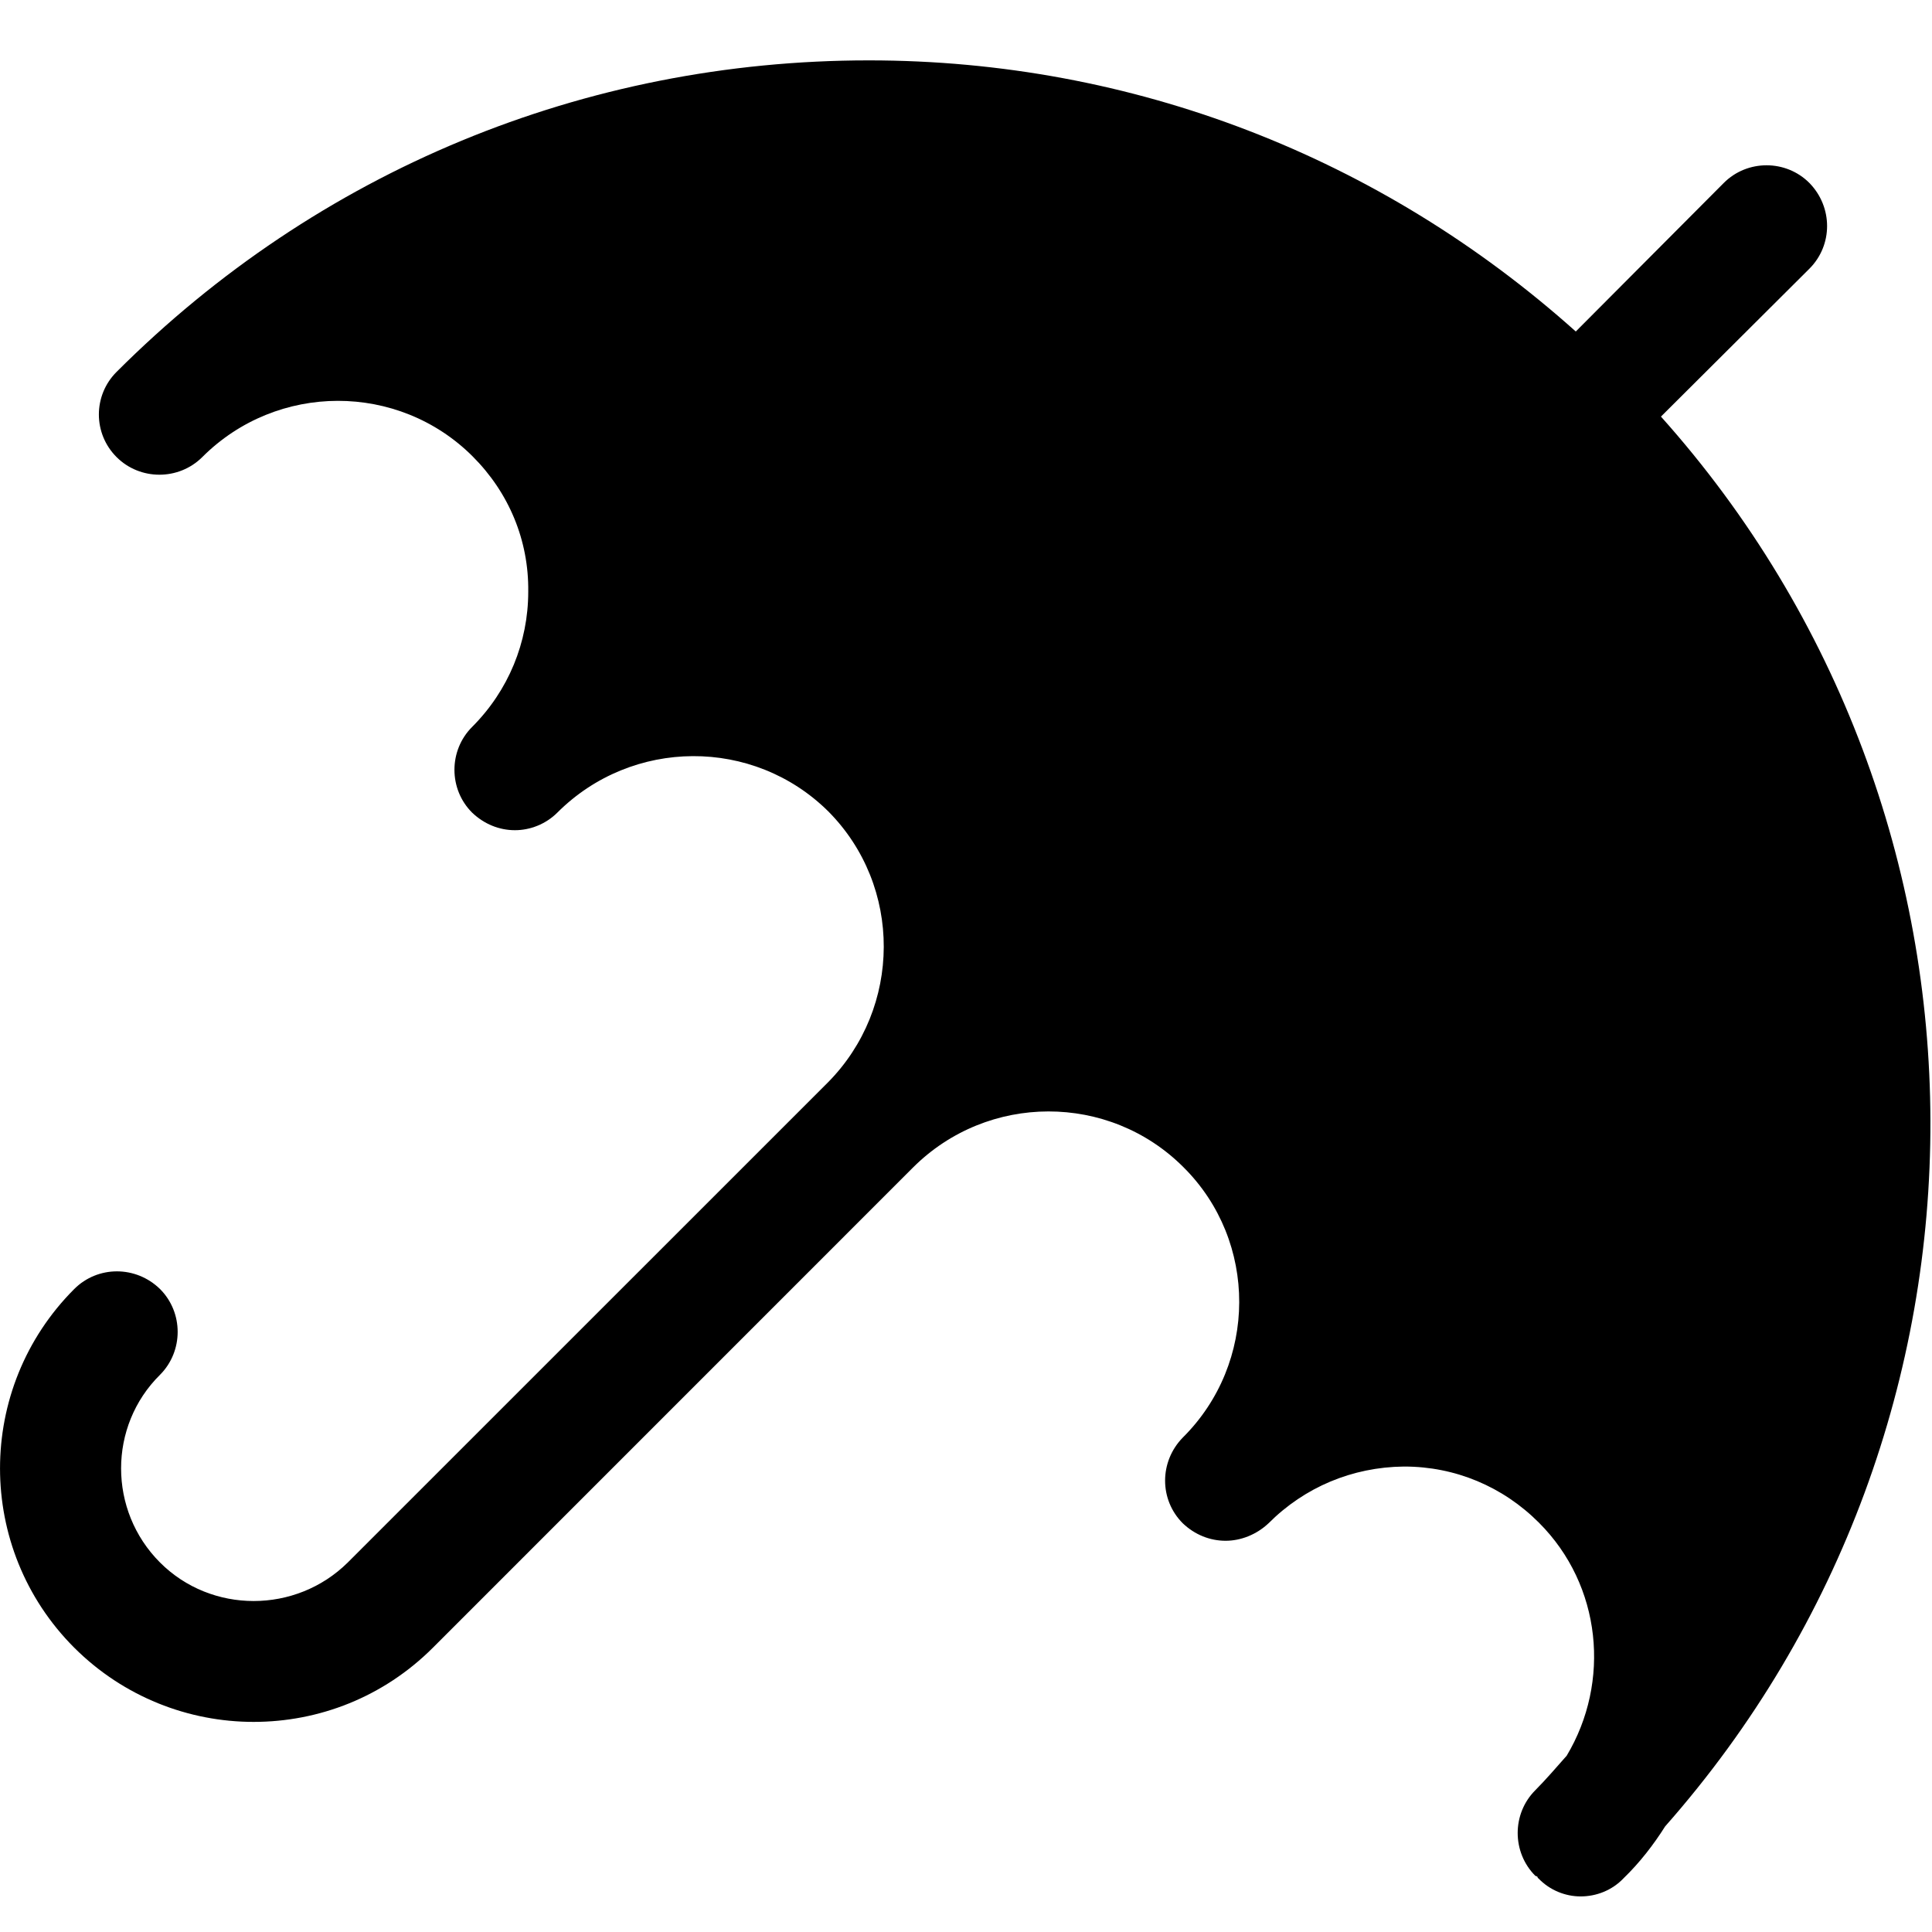 <svg width="24" height="24" viewBox="0 0 24 24" fill="none" xmlns="http://www.w3.org/2000/svg">
<path fill-rule="evenodd" clip-rule="evenodd" d="M20.685 22.688C20.543 22.913 20.37 23.138 20.168 23.333C20.025 23.483 19.83 23.558 19.635 23.558C19.448 23.558 19.253 23.483 19.11 23.333C19.102 23.333 19.102 23.318 19.095 23.31C19.087 23.31 19.08 23.303 19.073 23.303C18.78 23.01 18.78 22.53 19.073 22.238C19.207 22.103 19.335 21.953 19.462 21.81C20.01 20.895 19.898 19.695 19.117 18.915C18.668 18.465 18.075 18.218 17.445 18.218H17.438C16.8 18.225 16.207 18.473 15.758 18.923C15.607 19.065 15.412 19.14 15.225 19.14C15.03 19.14 14.842 19.065 14.693 18.923C14.4 18.63 14.4 18.158 14.693 17.858C15.623 16.935 15.63 15.42 14.7 14.498C13.777 13.575 12.27 13.575 11.34 14.505L5.378 20.468C4.763 21.083 3.96 21.39 3.15 21.39C2.348 21.39 1.538 21.083 0.922 20.468C-0.307 19.238 -0.307 17.243 0.922 16.013C1.215 15.72 1.688 15.72 1.988 16.013C2.28 16.305 2.28 16.785 1.988 17.078C1.343 17.715 1.343 18.765 1.988 19.41C2.625 20.048 3.675 20.048 4.32 19.41L10.283 13.448C11.205 12.518 11.213 11.01 10.29 10.08C9.36 9.158 7.853 9.165 6.923 10.095C6.78 10.238 6.585 10.313 6.397 10.313C6.202 10.313 6.015 10.238 5.865 10.095C5.572 9.803 5.572 9.323 5.865 9.03C6.315 8.58 6.562 7.98 6.562 7.35C6.57 6.713 6.322 6.12 5.872 5.67C4.95 4.748 3.442 4.748 2.513 5.678C2.22 5.97 1.74 5.97 1.448 5.678C1.155 5.385 1.155 4.913 1.448 4.62C3.945 2.123 7.26 0.75 10.793 0.75C14.07 0.75 17.152 1.95 19.575 4.118L21.413 2.273C21.705 1.98 22.185 1.98 22.477 2.273C22.77 2.573 22.77 3.045 22.477 3.338L20.633 5.175C25.08 10.148 25.095 17.693 20.685 22.688Z" fill="black"/>
</svg>
